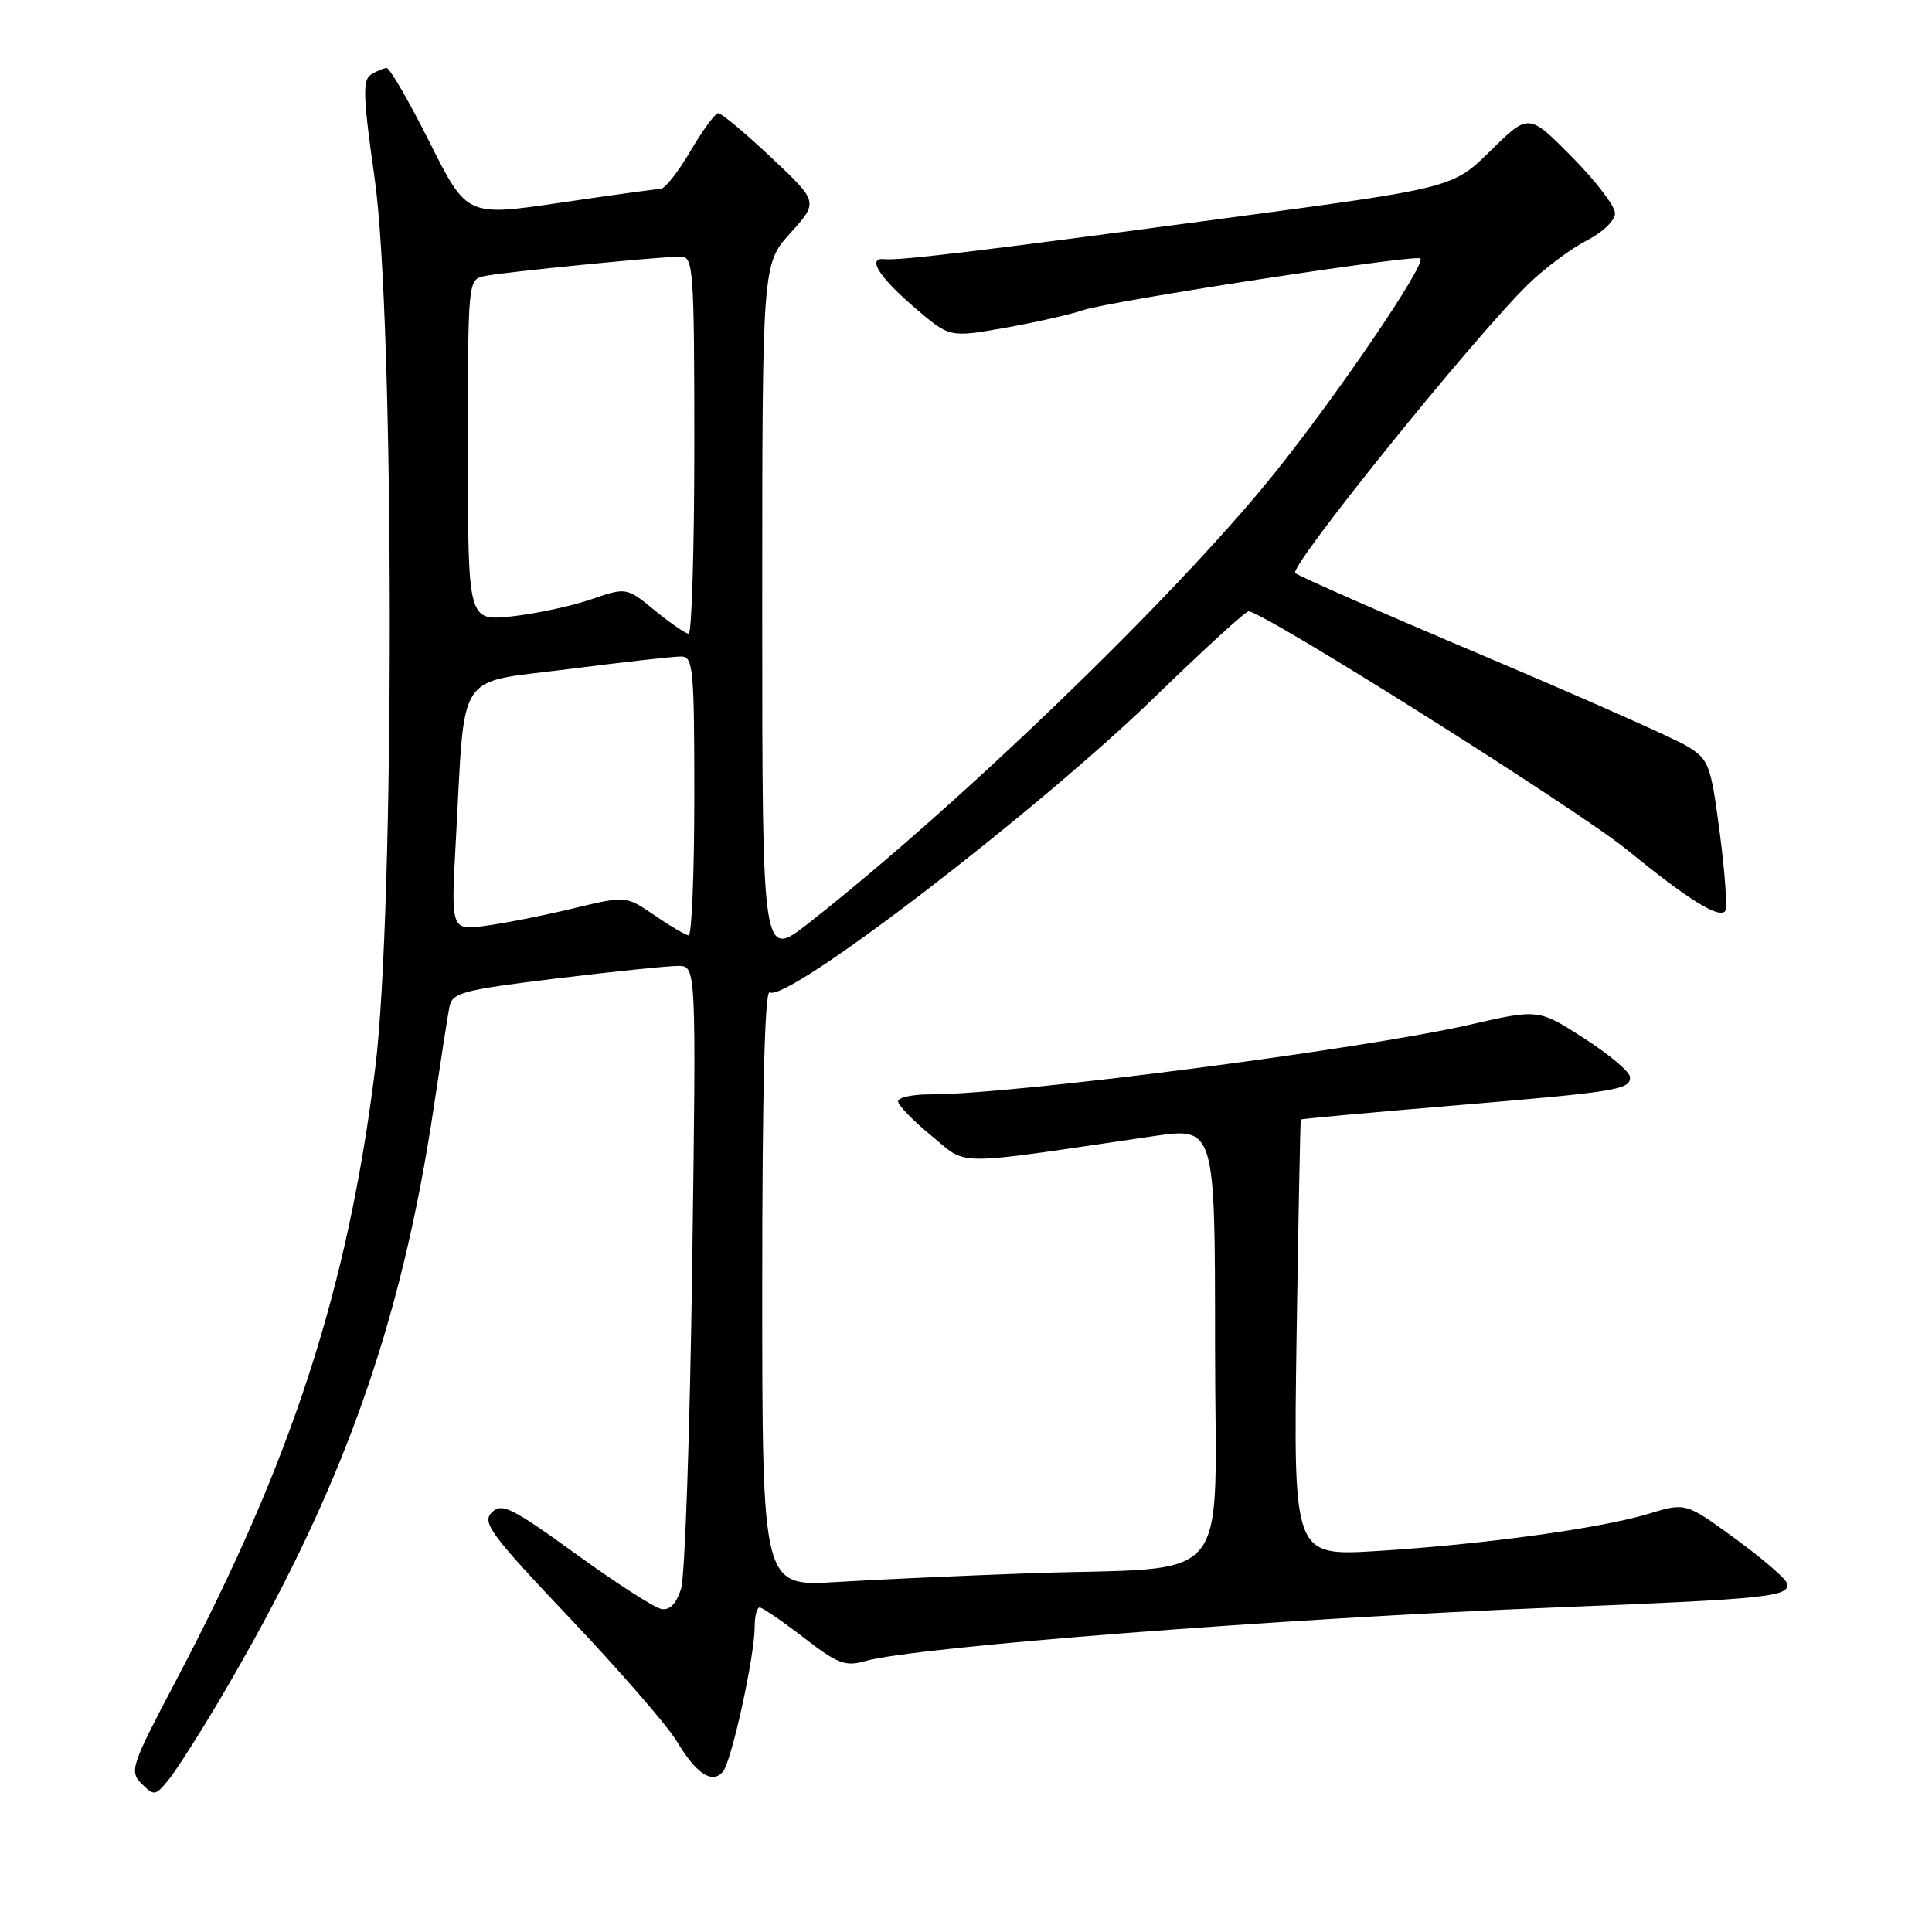 <?xml version="1.0" encoding="UTF-8" standalone="no"?>
<!DOCTYPE svg PUBLIC "-//W3C//DTD SVG 1.1//EN" "http://www.w3.org/Graphics/SVG/1.1/DTD/svg11.dtd" >
<svg xmlns="http://www.w3.org/2000/svg" xmlns:xlink="http://www.w3.org/1999/xlink" version="1.1" viewBox="0 0 256 256">
 <g >
 <path fill="currentColor"
d=" M 29.14 225.17 C 45.17 198.03 53.12 175.99 57.51 146.50 C 58.41 140.45 59.33 134.56 59.55 133.42 C 59.92 131.53 61.25 131.18 73.73 129.65 C 81.30 128.73 88.57 127.98 89.88 127.99 C 92.26 128.00 92.26 128.00 91.72 167.75 C 91.42 189.61 90.76 208.85 90.25 210.50 C 89.63 212.50 88.76 213.40 87.64 213.20 C 86.72 213.04 81.62 209.76 76.31 205.91 C 67.74 199.71 66.48 199.09 65.16 200.41 C 63.83 201.74 65.01 203.33 75.58 214.49 C 82.14 221.41 88.47 228.71 89.66 230.70 C 92.26 235.05 94.38 236.45 95.80 234.74 C 96.95 233.34 100.00 219.42 100.00 215.54 C 100.00 214.14 100.30 213.00 100.66 213.00 C 101.02 213.00 103.64 214.79 106.48 216.98 C 111.00 220.47 112.01 220.86 114.65 220.10 C 121.23 218.21 170.01 214.43 206.50 212.98 C 234.51 211.86 237.35 211.56 236.75 209.74 C 236.53 209.09 233.43 206.43 229.85 203.82 C 223.35 199.09 223.35 199.09 218.42 200.59 C 212.09 202.52 196.49 204.65 182.44 205.52 C 171.38 206.19 171.38 206.19 171.80 177.35 C 172.04 161.48 172.29 148.43 172.37 148.34 C 172.44 148.24 181.28 147.44 192.00 146.54 C 214.40 144.66 216.00 144.40 215.99 142.73 C 215.99 142.05 213.26 139.74 209.93 137.60 C 203.87 133.69 203.87 133.69 194.68 135.79 C 180.28 139.08 134.22 145.02 123.25 145.01 C 120.91 145.00 119.00 145.42 119.00 145.93 C 119.00 146.45 120.99 148.50 123.43 150.50 C 128.36 154.54 125.67 154.53 152.75 150.56 C 161.00 149.35 161.00 149.35 161.00 178.08 C 161.00 211.15 164.01 207.49 136.00 208.48 C 127.47 208.79 116.11 209.30 110.75 209.63 C 101.00 210.22 101.00 210.22 101.00 170.55 C 101.00 144.64 101.34 131.09 101.99 131.49 C 104.30 132.92 137.38 107.54 153.09 92.29 C 159.48 86.08 165.04 81.00 165.44 81.00 C 167.36 81.00 208.92 107.18 215.54 112.57 C 223.68 119.19 227.65 121.68 228.58 120.75 C 228.90 120.43 228.59 115.80 227.89 110.46 C 226.69 101.27 226.45 100.64 223.56 98.88 C 221.88 97.85 209.70 92.45 196.50 86.86 C 183.30 81.28 172.11 76.36 171.63 75.93 C 170.74 75.14 195.24 44.76 202.46 37.70 C 204.64 35.57 208.13 32.96 210.21 31.89 C 212.35 30.80 214.00 29.22 214.00 28.26 C 214.00 27.32 211.43 23.96 208.28 20.78 C 202.56 15.00 202.56 15.00 197.53 19.95 C 192.50 24.90 192.50 24.90 162.50 28.90 C 129.45 33.32 119.16 34.55 117.20 34.34 C 114.84 34.09 116.42 36.65 121.16 40.73 C 125.82 44.74 125.82 44.74 133.16 43.44 C 137.20 42.72 141.85 41.67 143.50 41.10 C 146.99 39.91 186.83 33.78 188.18 34.23 C 189.28 34.59 177.09 52.55 168.64 63.00 C 155.52 79.24 126.94 106.80 107.15 122.32 C 101.00 127.13 101.00 127.13 101.00 81.07 C 101.00 35.01 101.00 35.01 104.73 30.88 C 108.45 26.76 108.45 26.76 102.20 20.88 C 98.76 17.64 95.60 15.00 95.18 15.00 C 94.76 15.00 93.11 17.25 91.50 20.00 C 89.89 22.75 88.11 25.01 87.54 25.03 C 86.97 25.04 80.96 25.87 74.18 26.87 C 61.86 28.68 61.86 28.68 56.92 18.84 C 54.20 13.43 51.65 9.01 51.24 9.02 C 50.83 9.02 49.89 9.42 49.15 9.89 C 48.03 10.60 48.11 12.89 49.64 23.62 C 52.27 42.12 52.33 120.51 49.72 141.54 C 46.09 170.78 38.70 193.51 23.39 222.55 C 17.36 233.99 17.12 234.70 18.77 236.35 C 20.41 238.00 20.59 237.97 22.35 235.81 C 23.37 234.56 26.42 229.77 29.14 225.17 Z  M 86.72 121.28 C 82.94 118.69 82.94 118.69 76.03 120.35 C 72.24 121.27 67.02 122.31 64.43 122.66 C 59.74 123.31 59.74 123.31 60.40 111.40 C 61.67 88.38 60.21 90.60 75.32 88.66 C 82.57 87.73 89.29 86.98 90.25 86.99 C 91.85 87.00 92.00 88.55 92.00 105.50 C 92.00 115.67 91.66 123.97 91.25 123.94 C 90.84 123.91 88.80 122.71 86.72 121.28 Z  M 86.75 80.87 C 83.01 77.81 83.01 77.81 78.25 79.44 C 75.64 80.33 70.91 81.34 67.75 81.68 C 62.00 82.28 62.00 82.28 62.00 59.66 C 62.00 37.04 62.00 37.04 64.25 36.57 C 66.77 36.05 87.53 33.99 90.25 34.00 C 91.87 34.00 92.00 35.86 92.00 59.00 C 92.00 72.75 91.66 83.98 91.25 83.97 C 90.84 83.95 88.81 82.56 86.75 80.87 Z "/>
</g>
</svg>